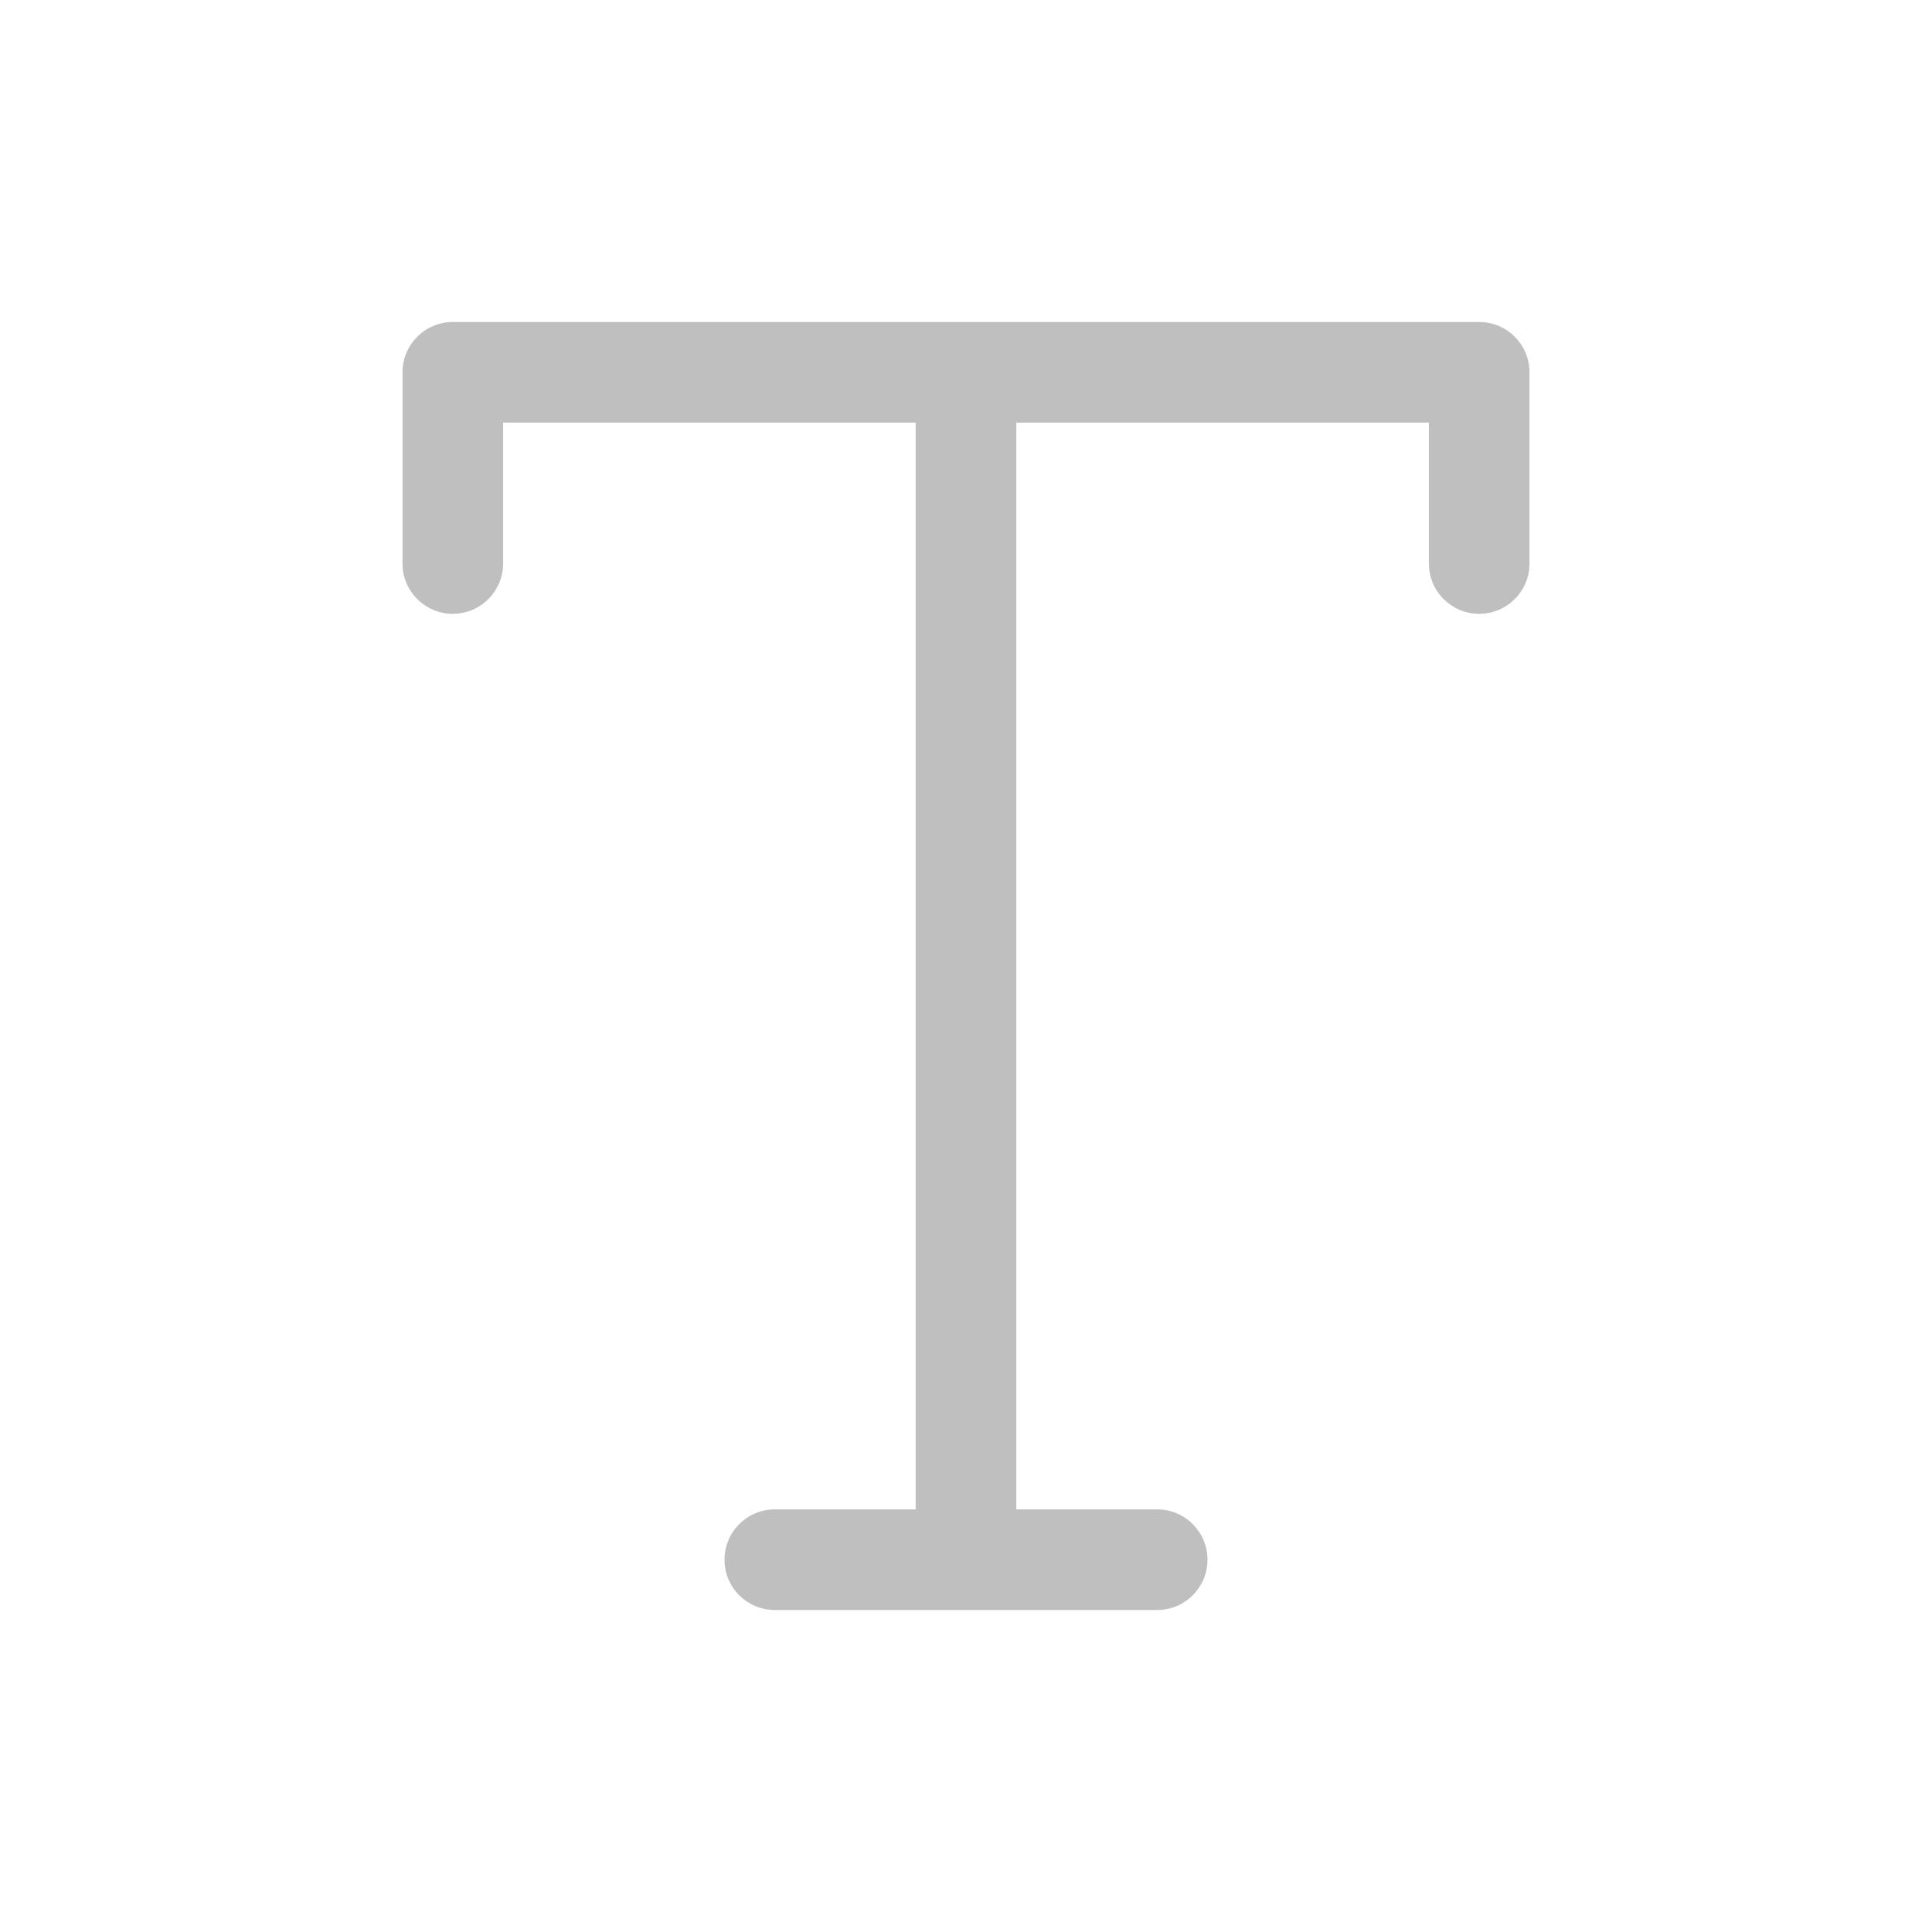 <svg width="512" height="512" viewBox="0 0 48 48" fill="none" xmlns="http://www.w3.org/2000/svg"><path d="M10 9.25C10 8.56 10.56 8 11.25 8H36.75C37.44 8 38 8.56 38 9.25V14C38 14.69 37.44 15.25 36.75 15.25C36.06 15.25 35.5 14.69 35.5 14V10.5H25.25V37.5H28.75C29.44 37.5 30 38.06 30 38.75C30 39.44 29.44 40 28.75 40H19.25C18.56 40 18 39.44 18 38.75C18 38.06 18.56 37.5 19.25 37.5H22.75V10.5H12.5V14C12.5 14.69 11.94 15.25 11.25 15.25C10.56 15.25 10 14.69 10 14V9.25Z" fill="#bfbfbf"/></svg>